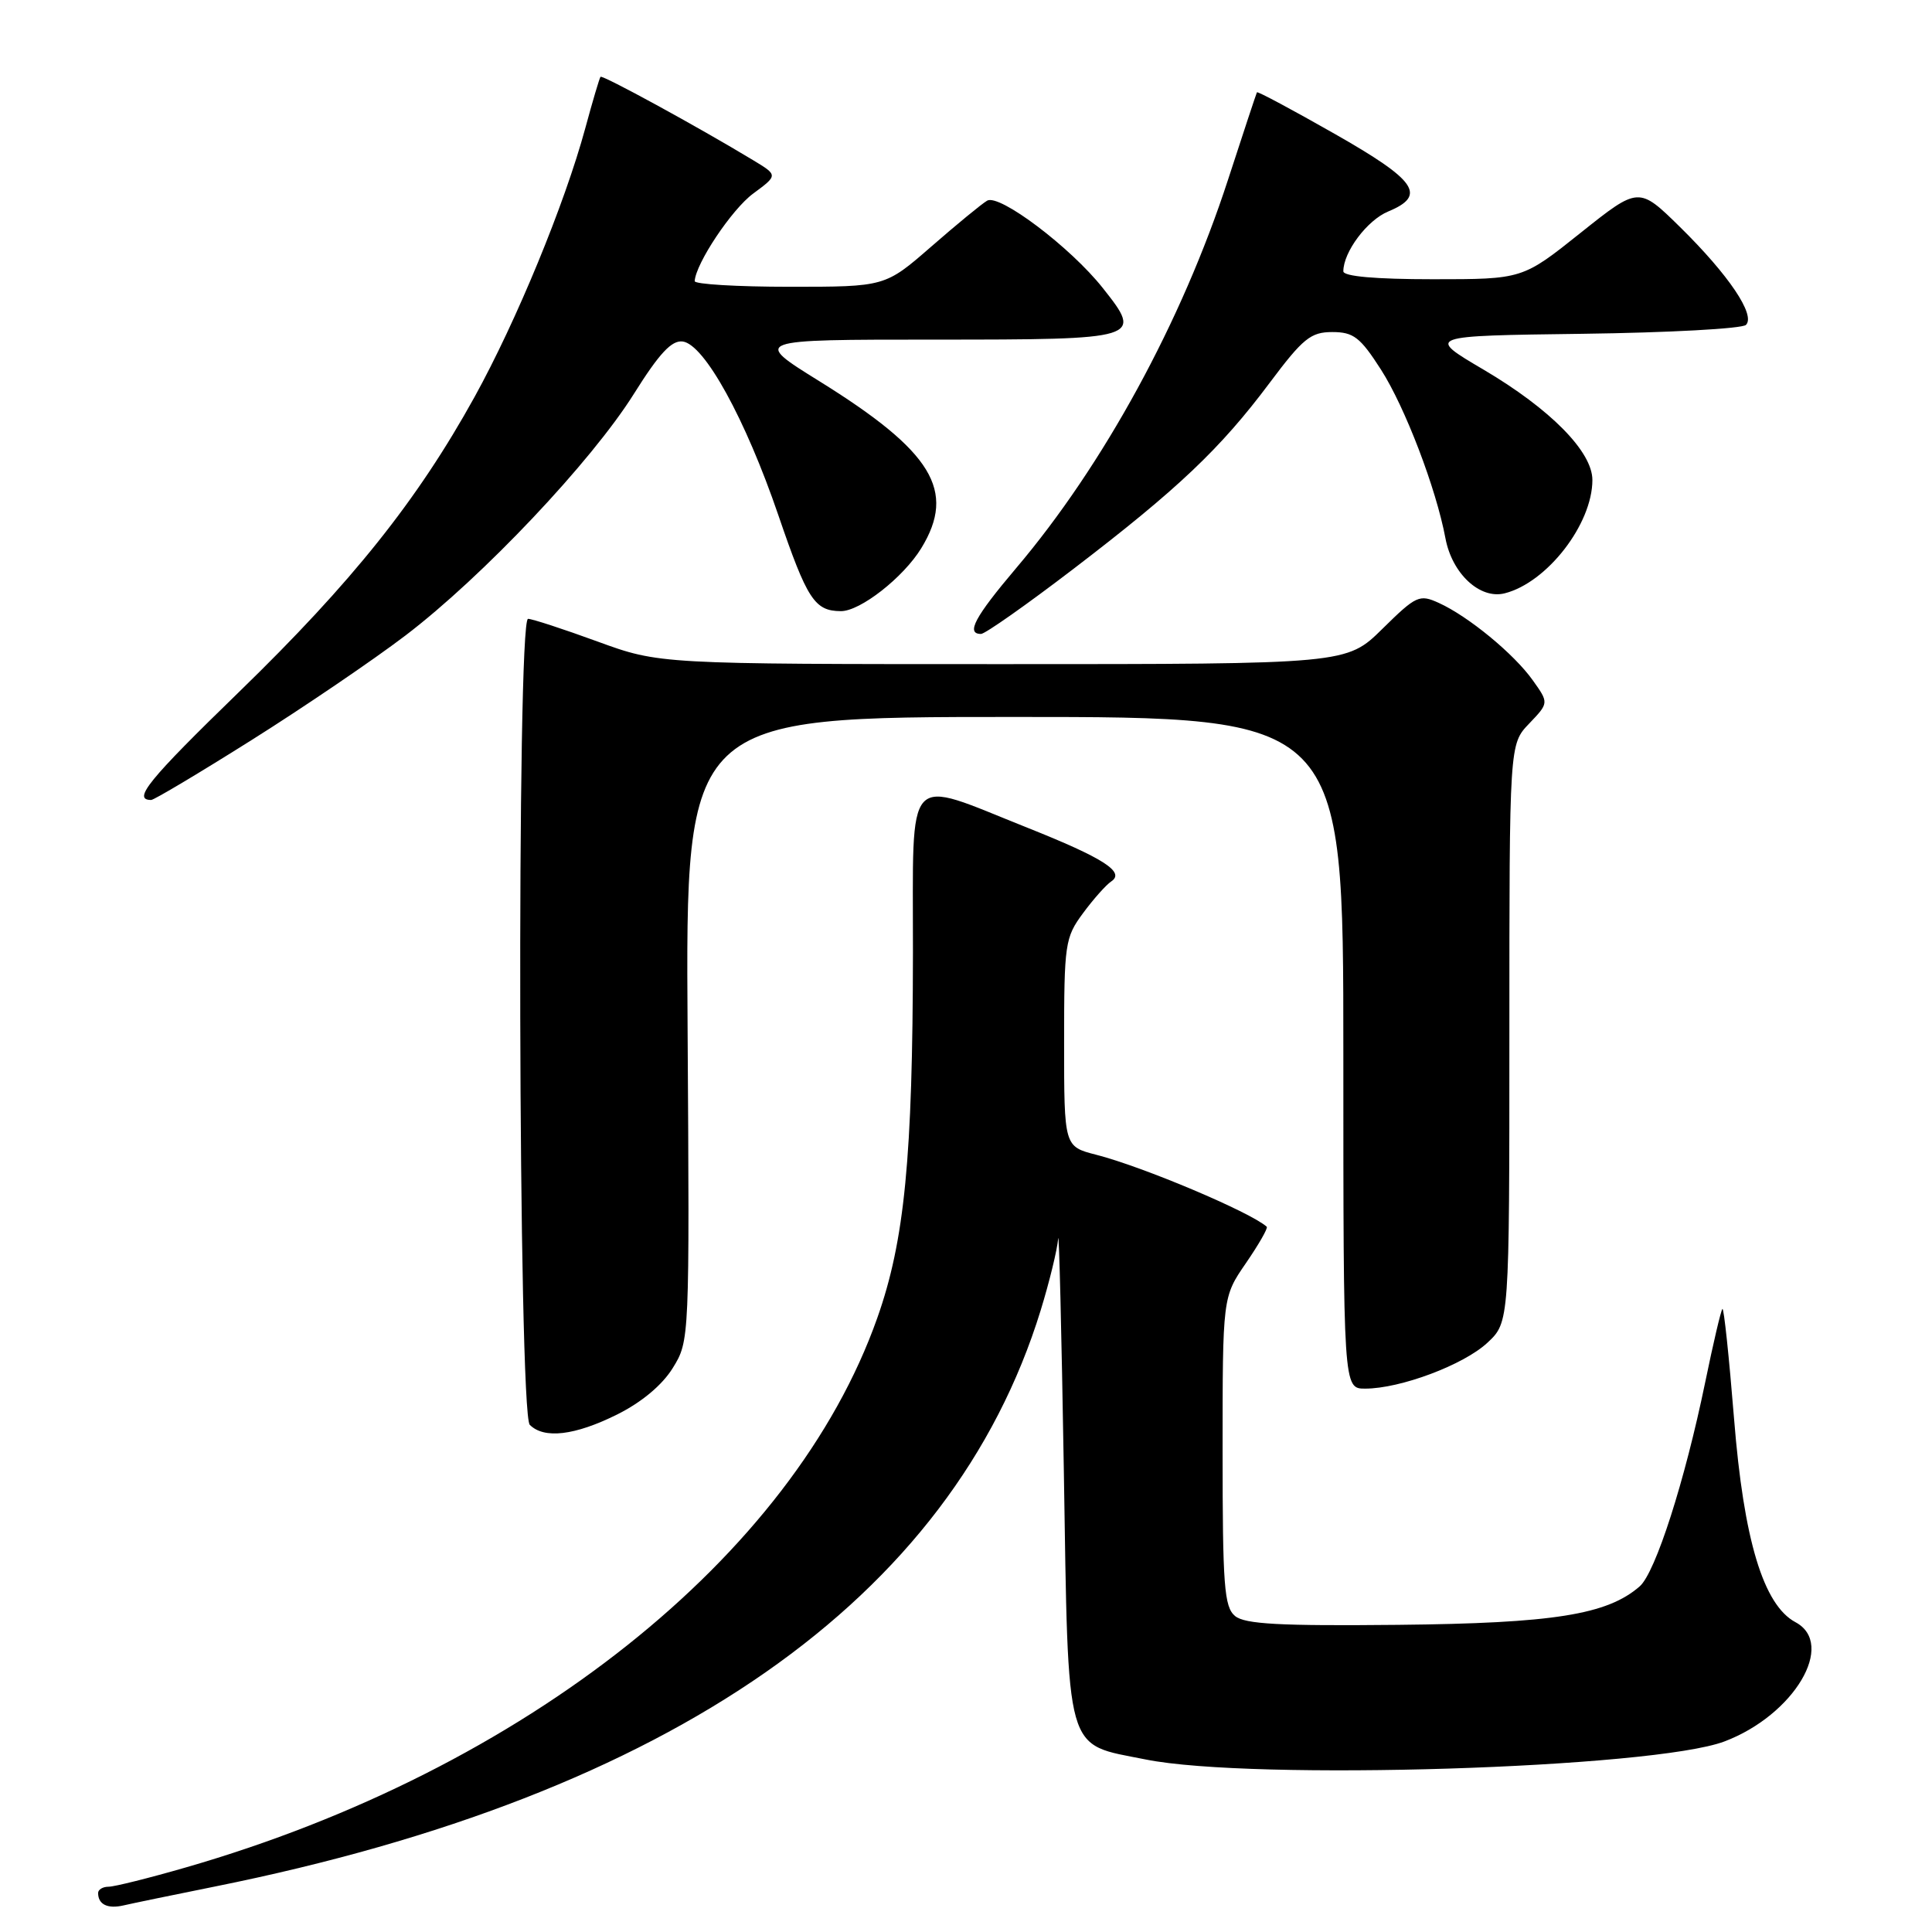 <?xml version="1.0" encoding="UTF-8" standalone="no"?>
<!DOCTYPE svg PUBLIC "-//W3C//DTD SVG 1.1//EN" "http://www.w3.org/Graphics/SVG/1.1/DTD/svg11.dtd" >
<svg xmlns="http://www.w3.org/2000/svg" xmlns:xlink="http://www.w3.org/1999/xlink" version="1.1" viewBox="0 0 256 256">
 <g >
 <path fill="currentColor"
d=" M 28.50 249.97 C 88.96 237.80 126.09 211.90 137.89 173.64 C 139.05 169.87 140.09 165.60 140.21 164.14 C 140.32 162.69 140.66 176.42 140.96 194.65 C 141.59 233.12 140.98 230.96 151.81 233.14 C 165.91 235.98 219.06 234.32 228.50 230.75 C 237.72 227.26 243.32 217.85 237.91 214.95 C 233.66 212.68 231.05 204.04 229.77 187.97 C 229.11 179.78 228.42 173.25 228.23 173.44 C 228.03 173.63 227.01 178.00 225.95 183.15 C 223.24 196.29 219.36 208.37 217.27 210.20 C 212.96 213.96 205.83 215.09 185.25 215.30 C 169.59 215.46 164.95 215.21 163.65 214.13 C 162.21 212.93 162.00 210.11 162.00 192.31 C 162.00 171.86 162.00 171.86 165.10 167.36 C 166.80 164.88 168.04 162.72 167.85 162.55 C 165.69 160.61 151.41 154.58 145.25 153.01 C 141.00 151.92 141.00 151.92 141.00 138.16 C 141.00 125.05 141.12 124.23 143.50 121.01 C 144.87 119.15 146.56 117.25 147.25 116.79 C 149.12 115.55 146.21 113.69 136.14 109.68 C 119.67 103.12 121.00 101.67 120.97 126.17 C 120.94 153.40 119.87 164.40 116.24 174.65 C 105.06 206.25 69.52 234.49 24.64 247.44 C 19.76 248.85 15.15 250.00 14.39 250.00 C 13.62 250.00 13.00 250.38 13.00 250.83 C 13.00 252.36 14.27 252.97 16.40 252.47 C 17.55 252.20 23.00 251.08 28.50 249.97 Z  M 81.77 187.43 C 85.02 185.81 87.75 183.53 89.15 181.26 C 91.37 177.67 91.37 177.53 91.11 136.33 C 90.84 95.00 90.84 95.00 134.42 95.00 C 178.00 95.00 178.00 95.00 178.00 139.50 C 178.00 184.00 178.00 184.00 180.89 184.00 C 185.56 184.00 193.95 180.85 197.09 177.92 C 200.00 175.20 200.00 175.20 200.00 136.90 C 200.00 98.61 200.00 98.61 202.62 95.88 C 205.24 93.14 205.24 93.14 203.10 90.14 C 200.62 86.65 194.57 81.67 190.65 79.89 C 188.08 78.72 187.66 78.91 183.18 83.32 C 178.43 88.00 178.43 88.00 132.91 88.00 C 87.38 88.00 87.38 88.00 79.16 85.00 C 74.64 83.35 70.51 82.00 69.97 82.00 C 68.44 82.00 68.67 187.27 70.20 188.80 C 72.10 190.70 76.18 190.21 81.77 187.43 Z  M 33.34 98.06 C 40.27 93.70 49.45 87.46 53.72 84.21 C 63.95 76.42 78.37 61.16 84.00 52.18 C 87.36 46.82 89.00 45.06 90.46 45.25 C 93.33 45.62 98.77 55.49 103.14 68.28 C 106.95 79.43 107.94 80.96 111.41 80.98 C 113.97 81.01 119.72 76.50 122.08 72.63 C 126.73 65.02 123.56 59.83 108.60 50.53 C 99.69 45.00 99.69 45.00 123.88 45.00 C 151.20 45.00 151.48 44.91 146.13 38.17 C 141.85 32.76 132.41 25.64 130.80 26.59 C 130.08 27.01 126.75 29.75 123.39 32.68 C 117.28 38.00 117.28 38.00 104.64 38.00 C 97.69 38.00 92.02 37.66 92.05 37.25 C 92.19 34.90 96.97 27.73 99.80 25.65 C 103.09 23.22 103.09 23.22 99.80 21.23 C 92.42 16.77 79.80 9.88 79.57 10.18 C 79.43 10.35 78.52 13.42 77.55 17.00 C 74.82 27.05 68.42 42.57 62.88 52.60 C 55.31 66.30 46.65 77.14 31.68 91.68 C 19.66 103.35 17.50 106.00 20.03 106.00 C 20.41 106.00 26.40 102.43 33.34 98.06 Z  M 142.24 75.38 C 156.07 64.80 161.69 59.48 168.22 50.75 C 172.65 44.83 173.68 44.00 176.53 44.00 C 179.35 44.00 180.23 44.68 182.99 48.98 C 186.18 53.96 190.29 64.71 191.53 71.33 C 192.41 76.02 196.10 79.44 199.37 78.62 C 204.98 77.21 211.00 69.45 211.00 63.60 C 211.00 59.85 205.43 54.20 196.58 48.98 C 188.97 44.50 188.97 44.50 209.71 44.23 C 221.11 44.08 230.85 43.55 231.35 43.05 C 232.65 41.75 229.07 36.44 222.63 30.10 C 217.14 24.71 217.14 24.71 209.44 30.85 C 201.74 37.00 201.74 37.00 189.87 37.00 C 182.25 37.00 178.00 36.62 178.00 35.95 C 178.00 33.39 181.16 29.17 183.95 28.02 C 189.08 25.89 187.72 23.92 176.84 17.73 C 171.27 14.56 166.64 12.08 166.55 12.23 C 166.47 12.38 164.74 17.59 162.72 23.81 C 156.61 42.60 146.22 61.64 134.62 75.31 C 129.16 81.76 127.96 84.00 129.99 84.00 C 130.53 84.00 136.04 80.12 142.24 75.38 Z "/>
</g>
</svg>